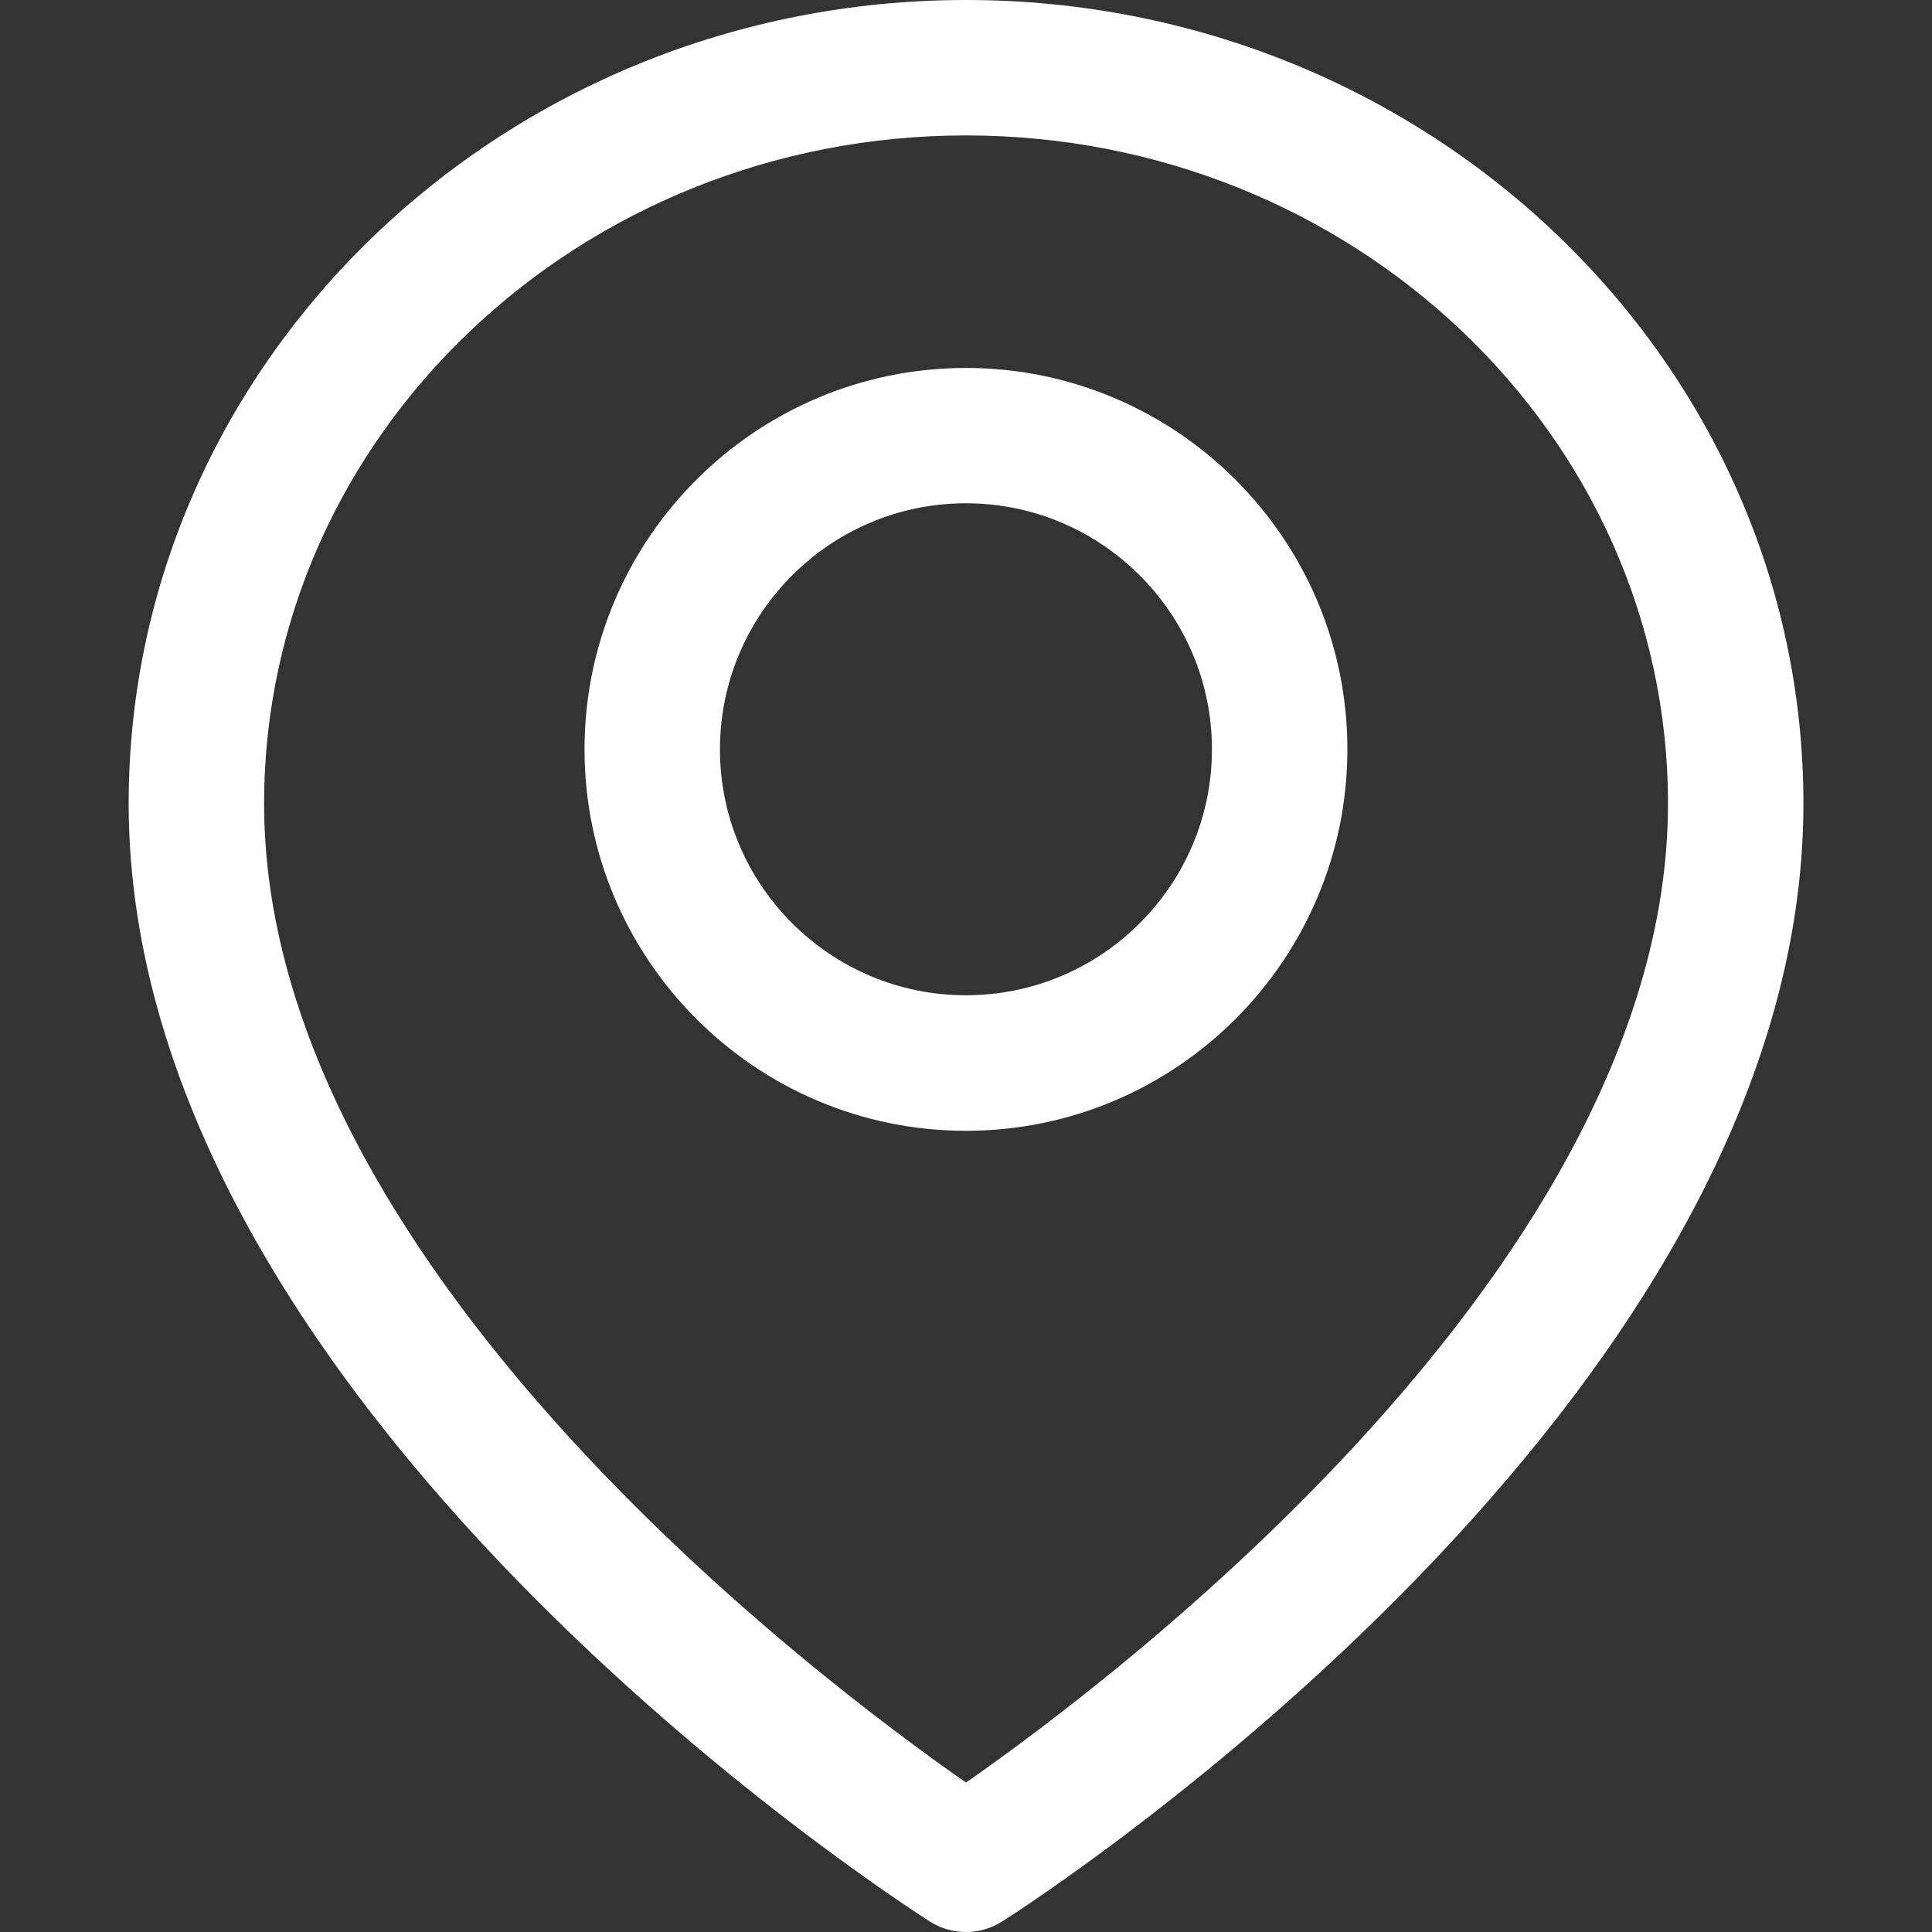 <svg width="20" height="20" viewBox="0 0 20 20" fill="none" xmlns="http://www.w3.org/2000/svg">
<rect x="0" y="0" width="20" height="20" fill="#333333" stroke="none"/>
<path d="M10 0C5.221 0 1.332 3.731 1.332 8.318C1.332 14.542 9.285 19.675 9.624 19.89C9.739 19.964 9.869 20 10 20C10.131 20 10.262 19.963 10.376 19.89C10.715 19.675 18.669 14.542 18.669 8.318C18.669 3.731 14.78 0 10 0ZM10 18.453C8.461 17.381 2.734 13.071 2.734 8.318C2.734 4.504 5.993 1.402 10 1.402C14.007 1.402 17.267 4.504 17.267 8.318C17.267 13.063 11.539 17.38 10 18.453Z" fill="white"/>
<path d="M9.999 3.809C7.822 3.809 6.051 5.58 6.051 7.757C6.051 9.934 7.822 11.706 9.999 11.706C12.177 11.706 13.948 9.934 13.948 7.757C13.948 5.58 12.177 3.809 9.999 3.809ZM9.999 10.303C8.595 10.303 7.453 9.161 7.453 7.757C7.453 6.353 8.595 5.21 9.999 5.21C11.404 5.21 12.546 6.353 12.546 7.757C12.546 9.161 11.404 10.303 9.999 10.303Z" fill="white"/>
</svg>
